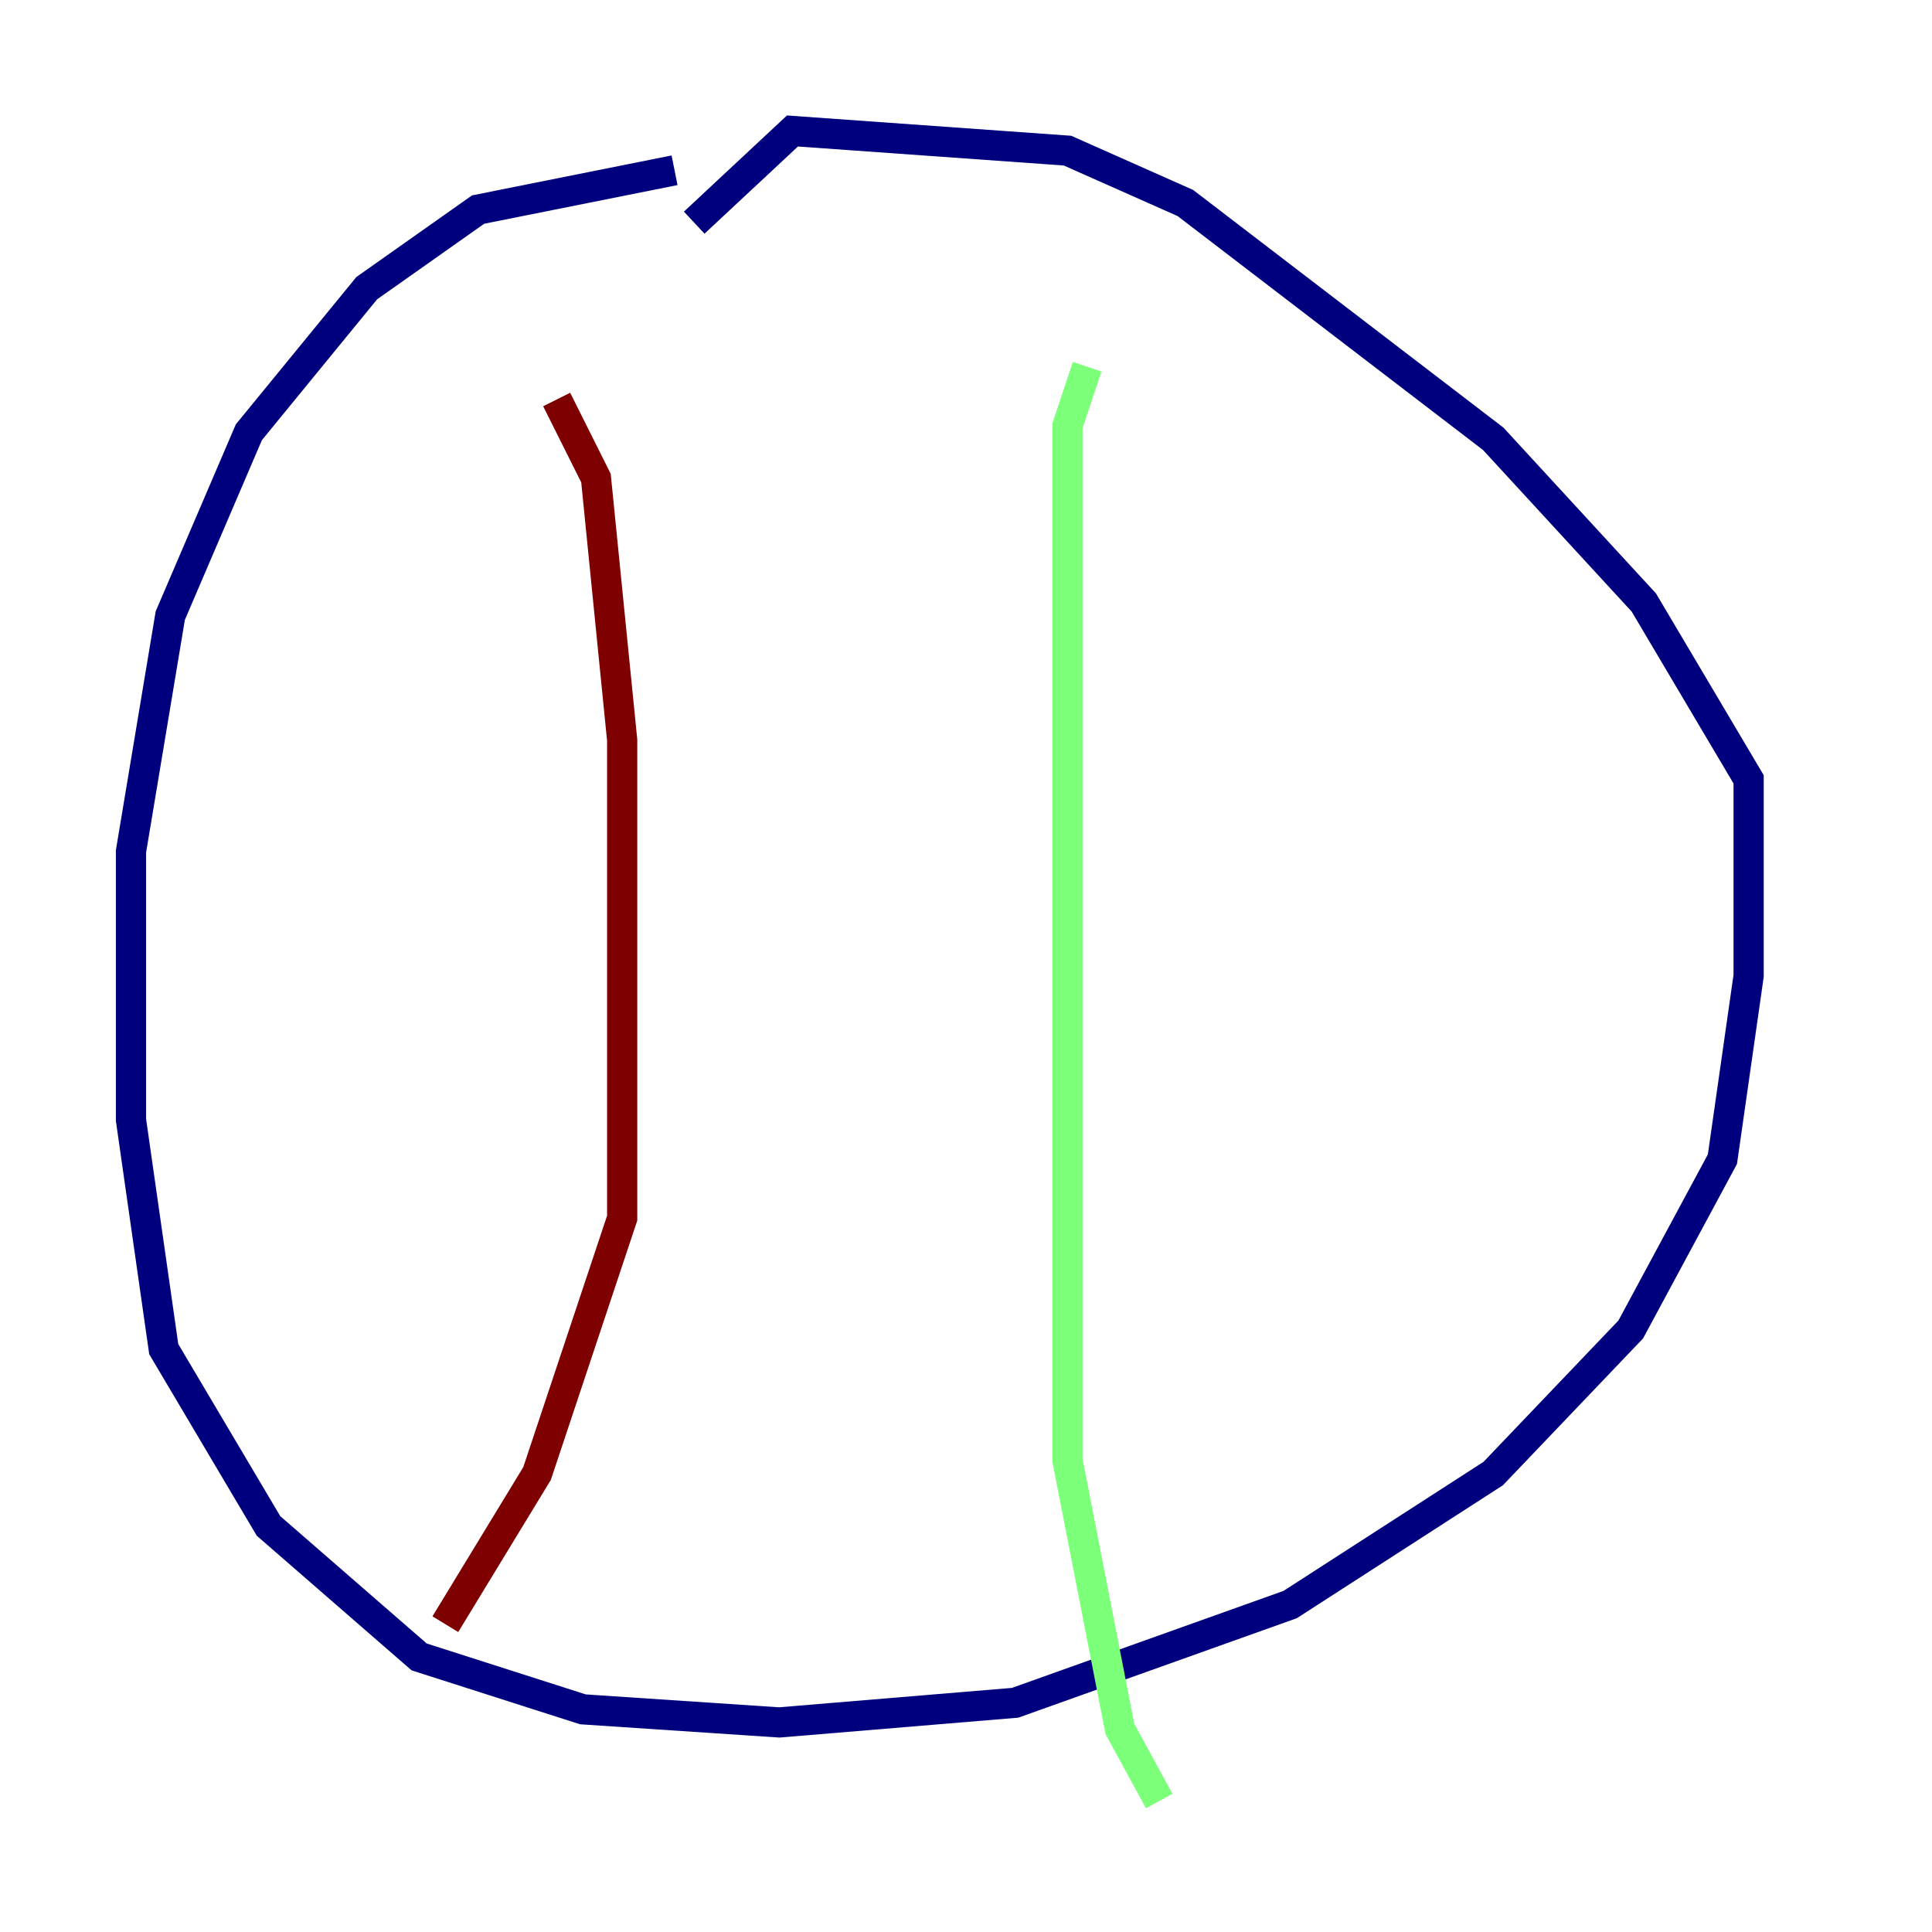 <?xml version="1.0" encoding="utf-8" ?>
<svg baseProfile="tiny" height="128" version="1.2" viewBox="0,0,128,128" width="128" xmlns="http://www.w3.org/2000/svg" xmlns:ev="http://www.w3.org/2001/xml-events" xmlns:xlink="http://www.w3.org/1999/xlink"><defs /><polyline fill="none" points="44.691,11.281 31.675,13.885 24.298,19.091 16.488,28.637 11.281,40.786 8.678,56.407 8.678,74.197 10.848,89.383 17.79,101.098 27.77,109.776 38.617,113.248 51.634,114.115 67.254,112.814 85.478,106.305 98.929,97.627 108.041,88.081 114.115,76.8 115.851,64.651 115.851,51.634 108.909,39.919 98.929,29.071 78.536,13.451 70.725,9.98 52.502,8.678 45.993,14.752" stroke="#00007f" stroke-width="2" /><polyline fill="none" points="72.027,24.298 70.725,28.203 70.725,96.759 74.197,114.549 76.8,119.322" stroke="#7cff79" stroke-width="2" /><polyline fill="none" points="36.881,26.468 39.485,31.675 41.22,49.031 41.22,80.705 35.58,97.627 29.505,107.607" stroke="#7f0000" stroke-width="2" /></svg>